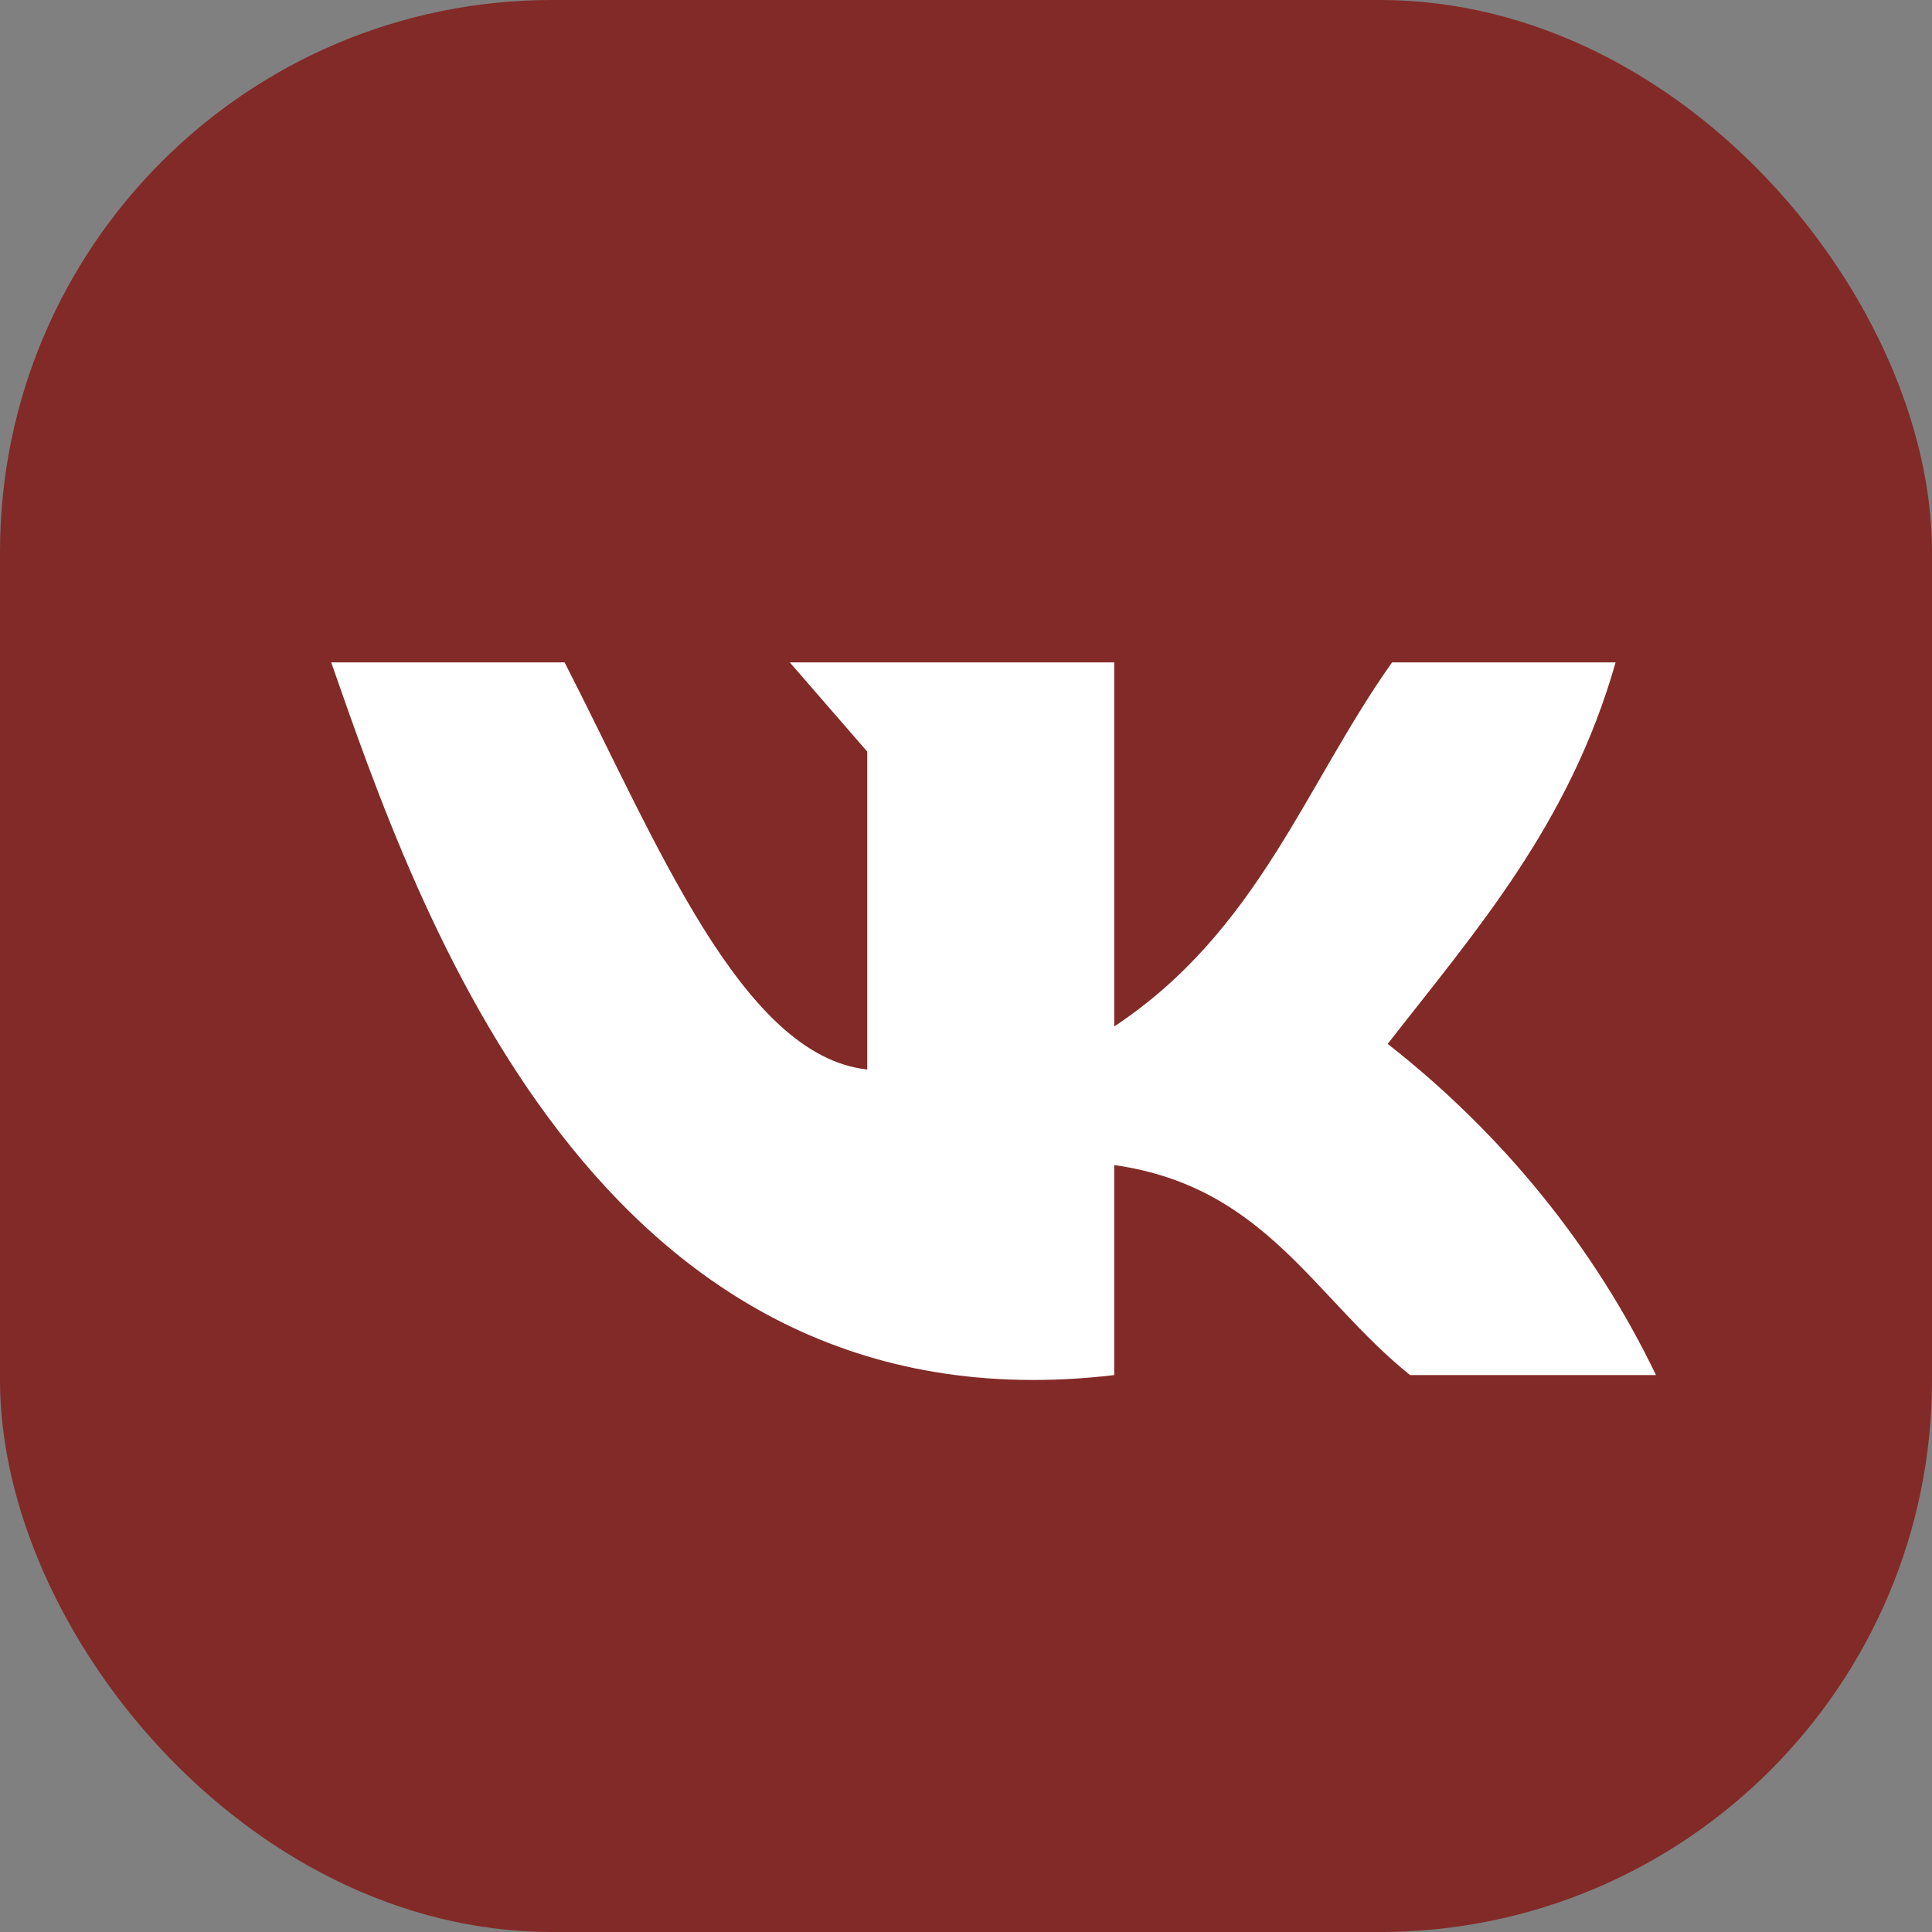 <svg width="35" height="35" viewBox="0 0 35 35" fill="none" xmlns="http://www.w3.org/2000/svg">
<rect x="0" y="0" width="35" height="35" fill="#808080" stroke="none"/>
<rect x="0.5" y="0.5" width="34" height="34" rx="9.5" fill="#822A27"/>
<path d="M20.185 24.911V21.106C22.929 21.496 23.797 23.507 25.545 24.911H30C28.886 22.596 27.224 20.544 25.139 18.911C26.738 16.86 28.437 14.928 29.268 12H25.218C23.631 14.241 22.794 16.865 20.185 18.596V12H14.308L15.711 13.616V19.375C13.434 19.129 11.895 15.249 10.228 12H6C7.538 16.39 10.775 26.023 20.185 24.911Z" fill="white"/>
<rect x="0.5" y="0.5" width="34" height="34" rx="9.5" stroke="#822A27"/>
</svg>
